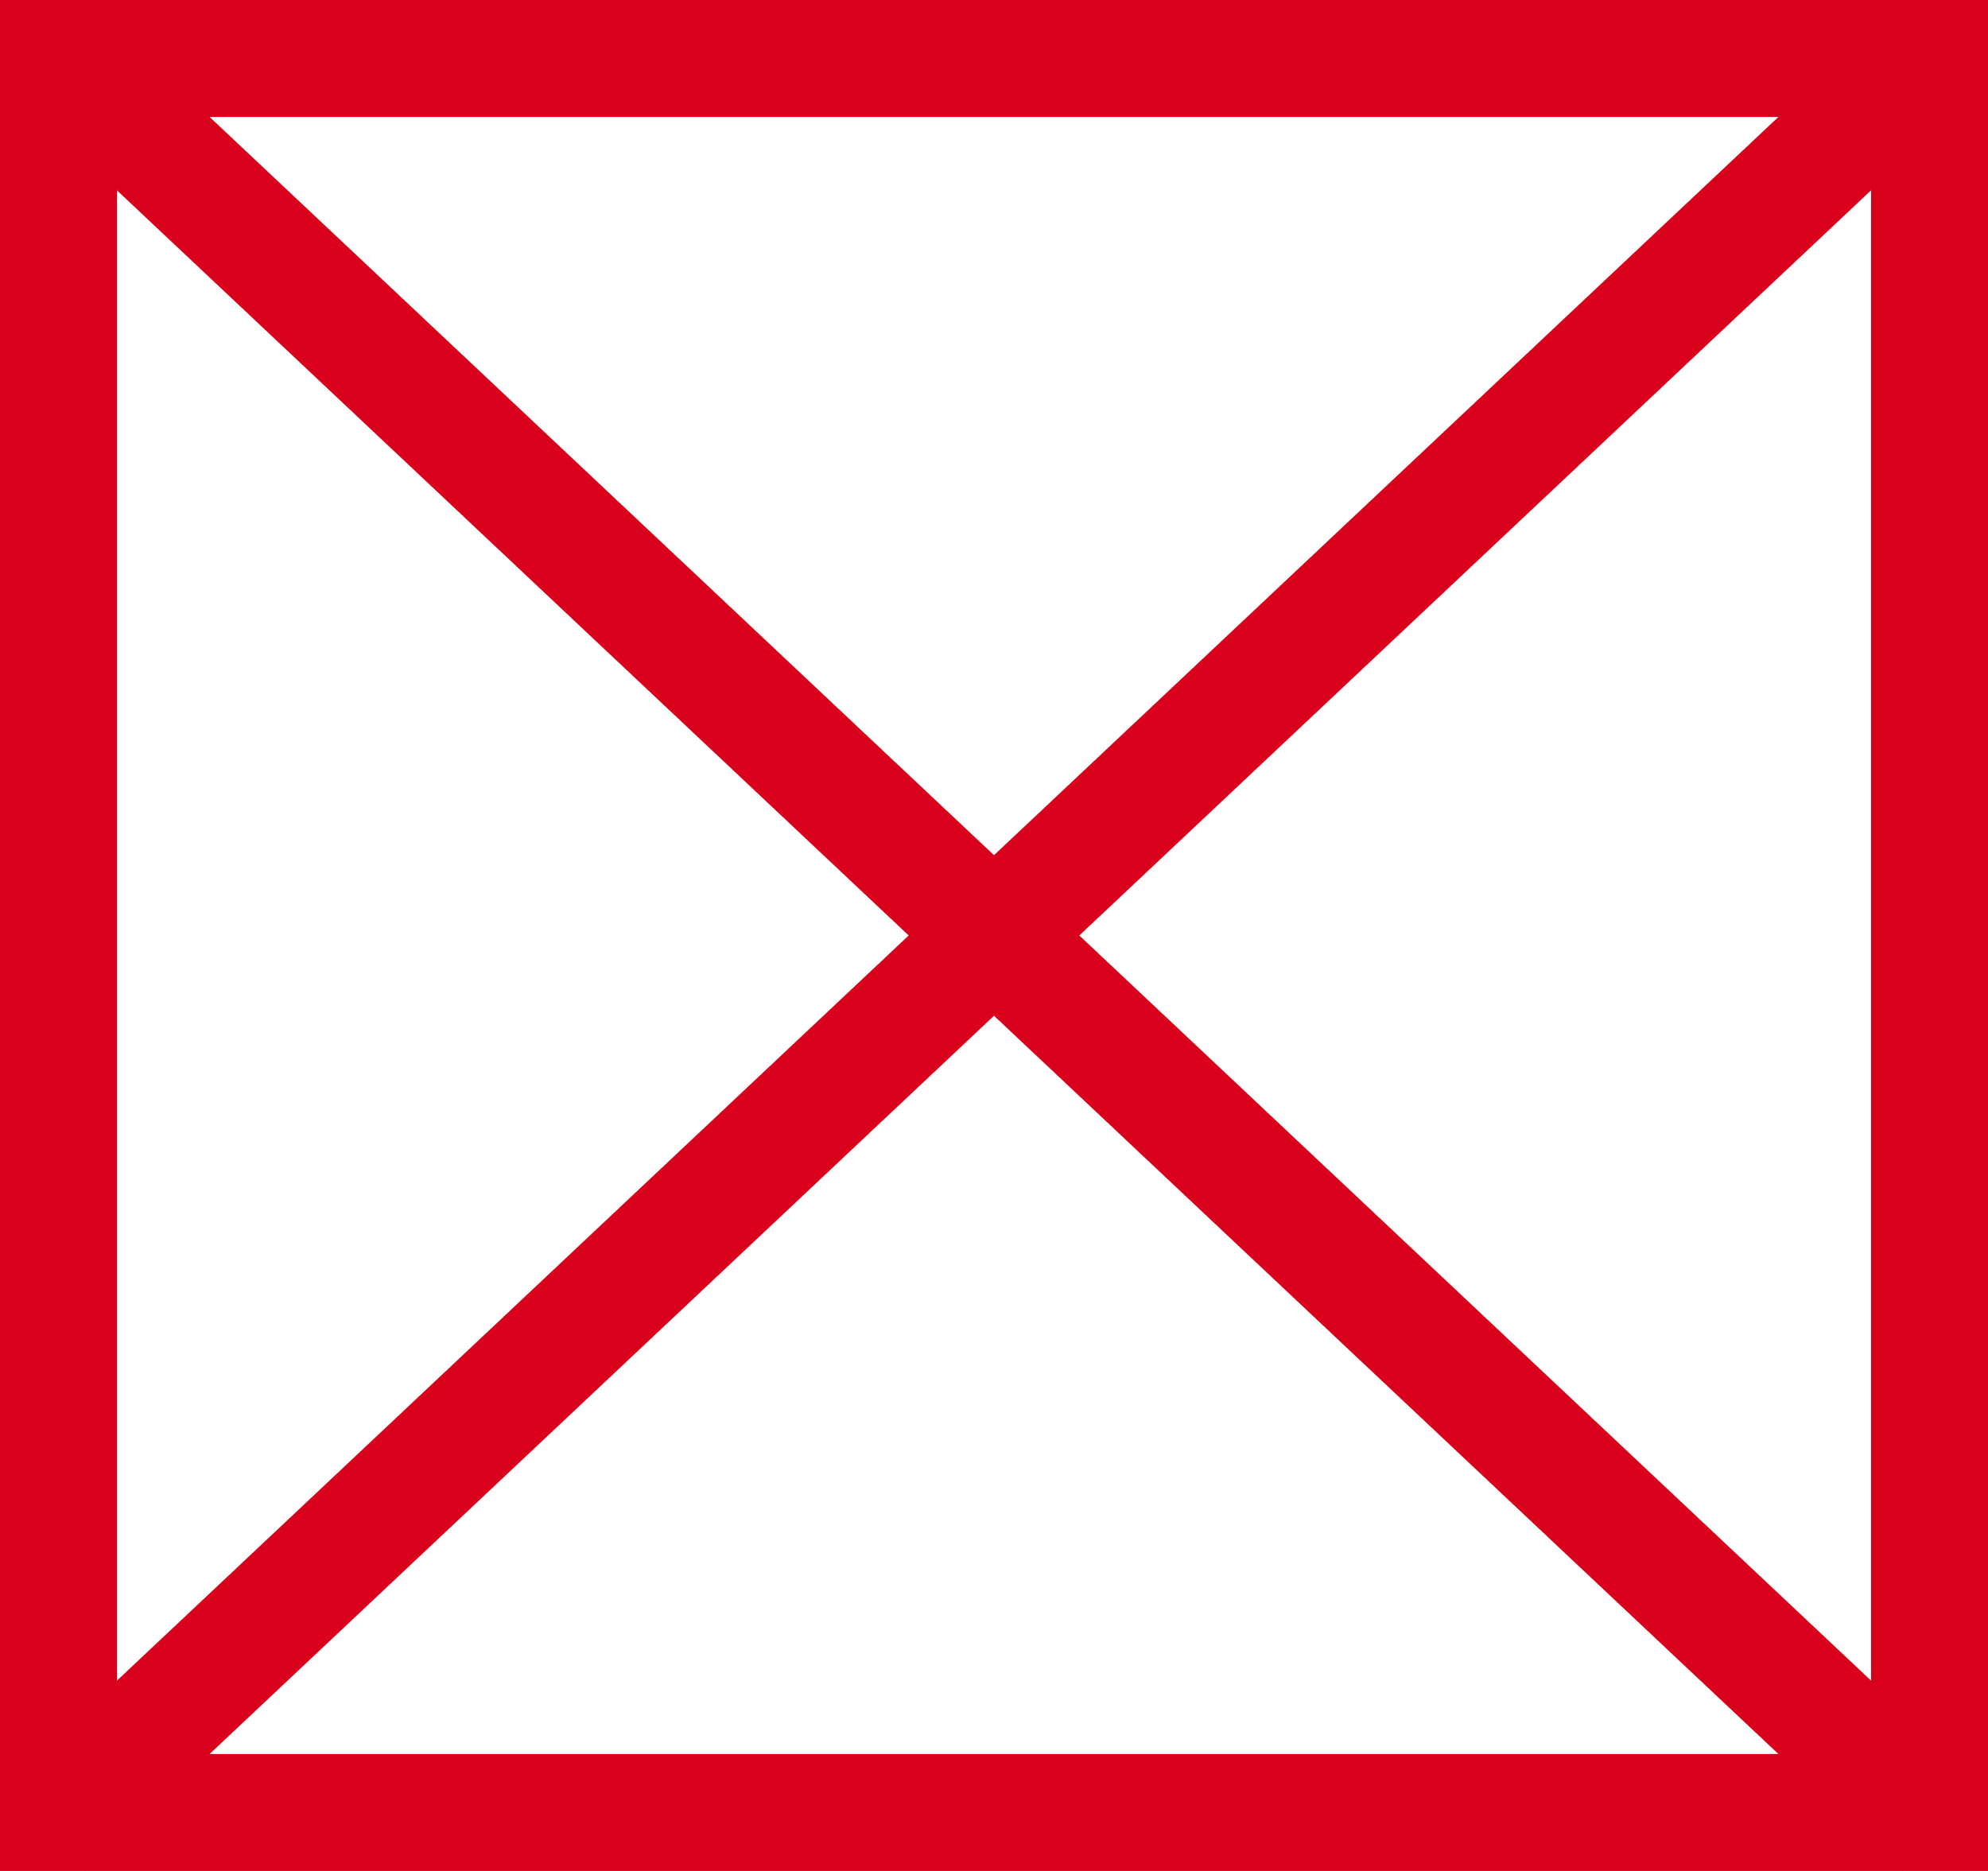 ﻿<?xml version="1.0" encoding="utf-8"?>
<svg version="1.1" xmlns:xlink="http://www.w3.org/1999/xlink" width="17px" height="16px" xmlns="http://www.w3.org/2000/svg">
  <g transform="matrix(1 0 0 1 -130 -369 )">
    <path d="M 130.5 369.5  L 146.5 369.5  L 146.5 384.5  L 130.5 384.5  L 130.5 369.5  Z " fill-rule="nonzero" fill="#f2f2f2" stroke="none" fill-opacity="0" />
    <path d="M 130.5 369.5  L 146.5 369.5  L 146.5 384.5  L 130.5 384.5  L 130.5 369.5  Z " stroke-width="1" stroke="#d9001b" fill="none" />
    <path d="M 130.387 369.364  L 146.613 384.636  M 146.613 369.364  L 130.387 384.636  " stroke-width="1" stroke="#d9001b" fill="none" />
  </g>
</svg>